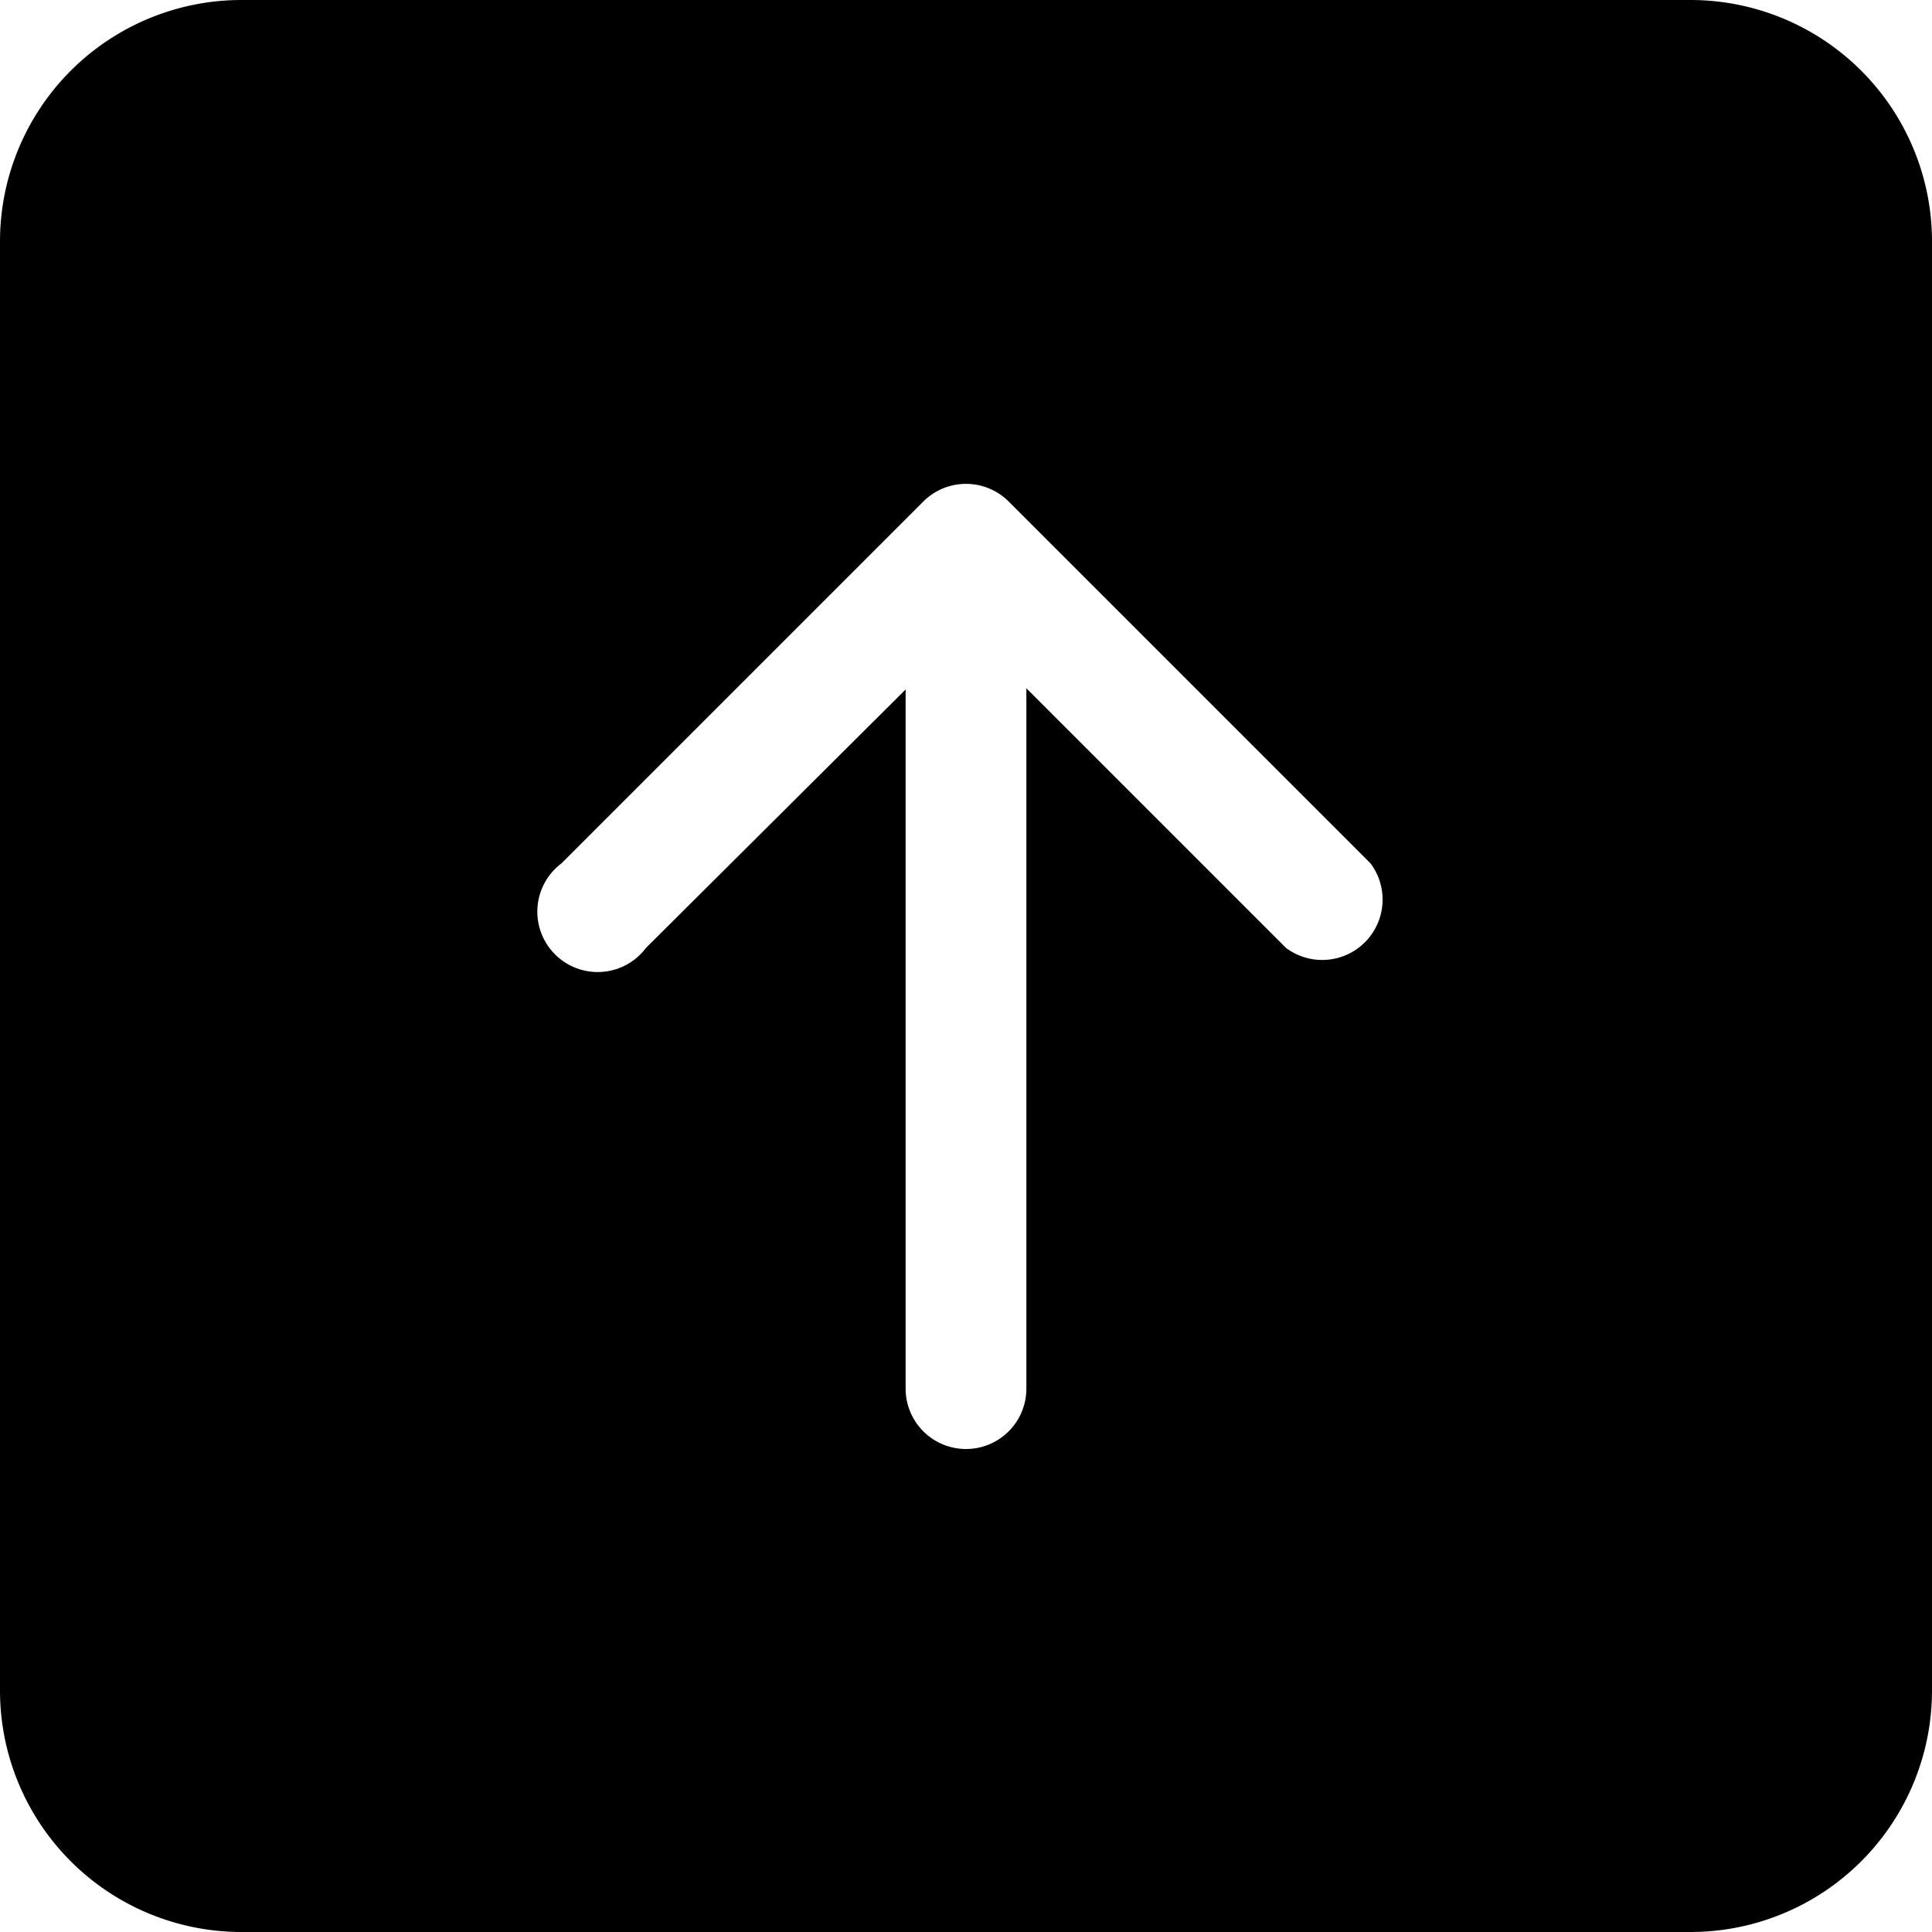 <svg xmlns="http://www.w3.org/2000/svg" width="16" height="16" viewBox="0 0 16 16" id="icon"><path d="M2 16a2 2 0 0 1-2-2V2a2 2 0 0 1 2-2h12a2 2 0 0 1 2 2v12a2 2 0 0 1-2 2zm6.5-4.5V5.7l2.15 2.15a.5.5 0 0 0 .7-.7l-3-3a.5.5 0 0 0-.7 0l-3 3a.5.5 0 1 0 .7.7L7.5 5.71v5.79a.5.5 0 0 0 1 0"/></svg>
